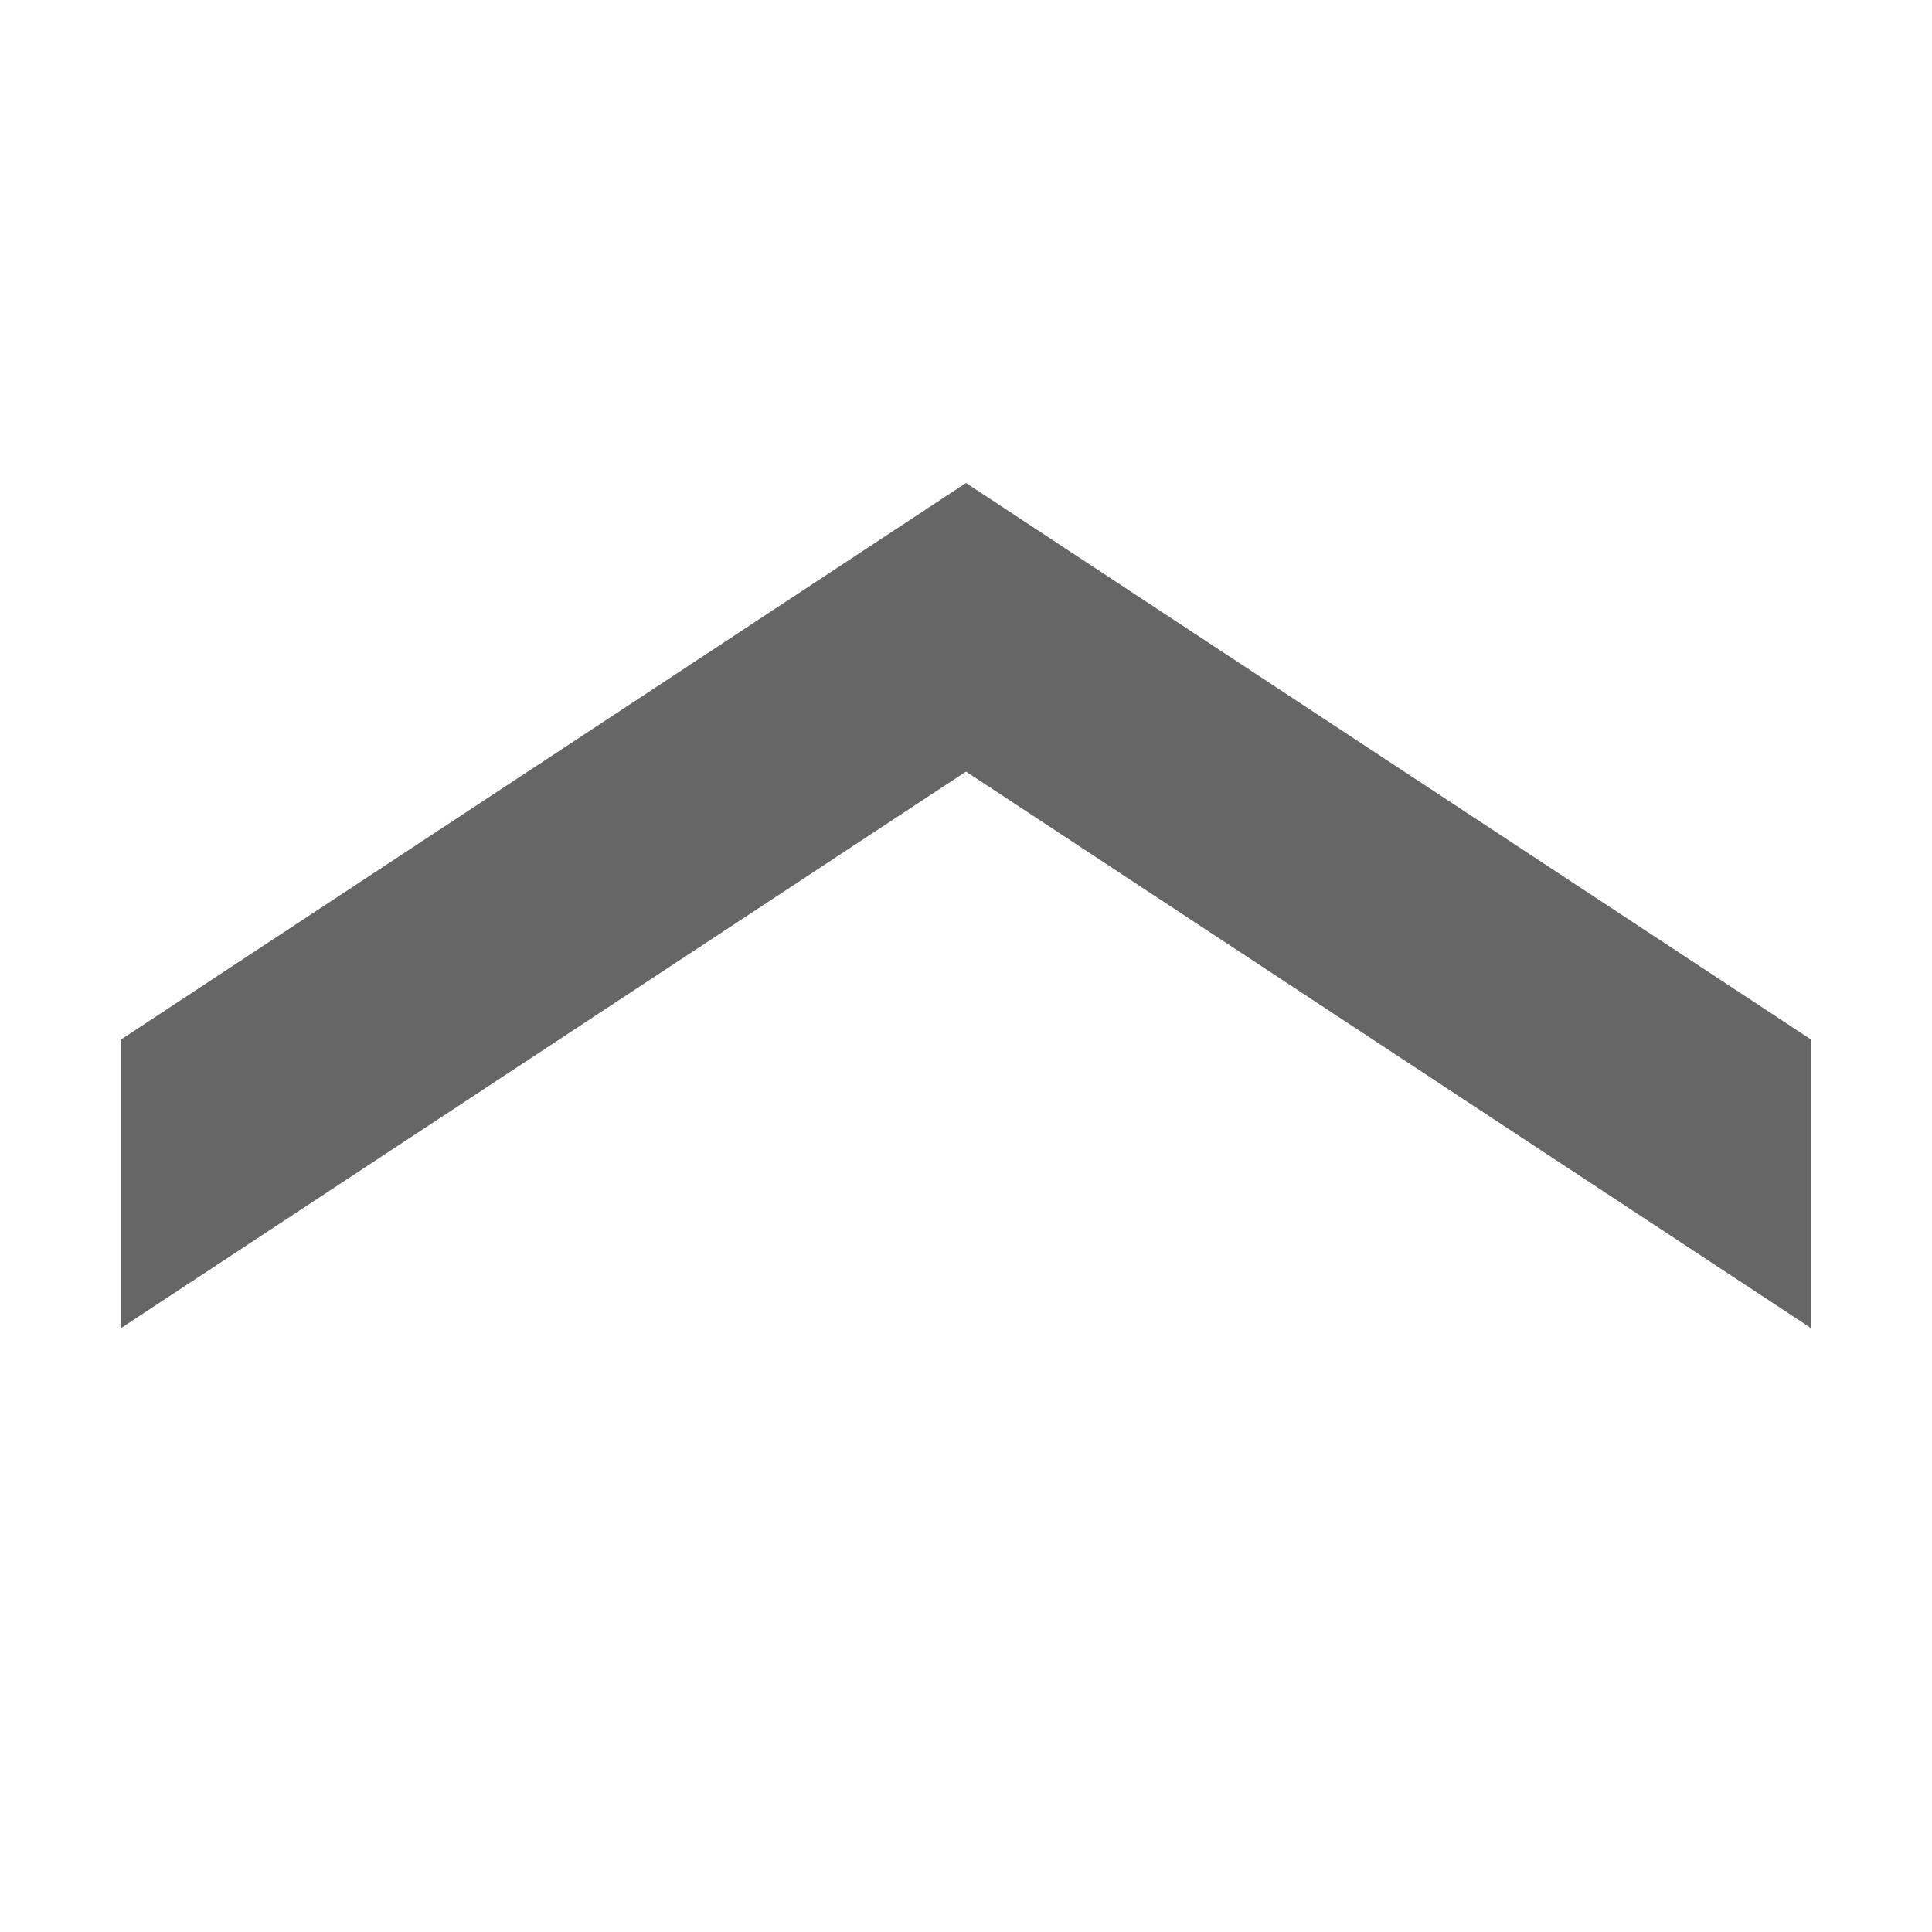 <svg xmlns="http://www.w3.org/2000/svg" viewBox="0 0 16 16" data-supported-dps="16x16" fill="#666" class="mercado-match" width="16" height="16" focusable="false">
  <path d="M15 11L8 6.39 1 11V8.61L8 4l7 4.61z"></path>
</svg>